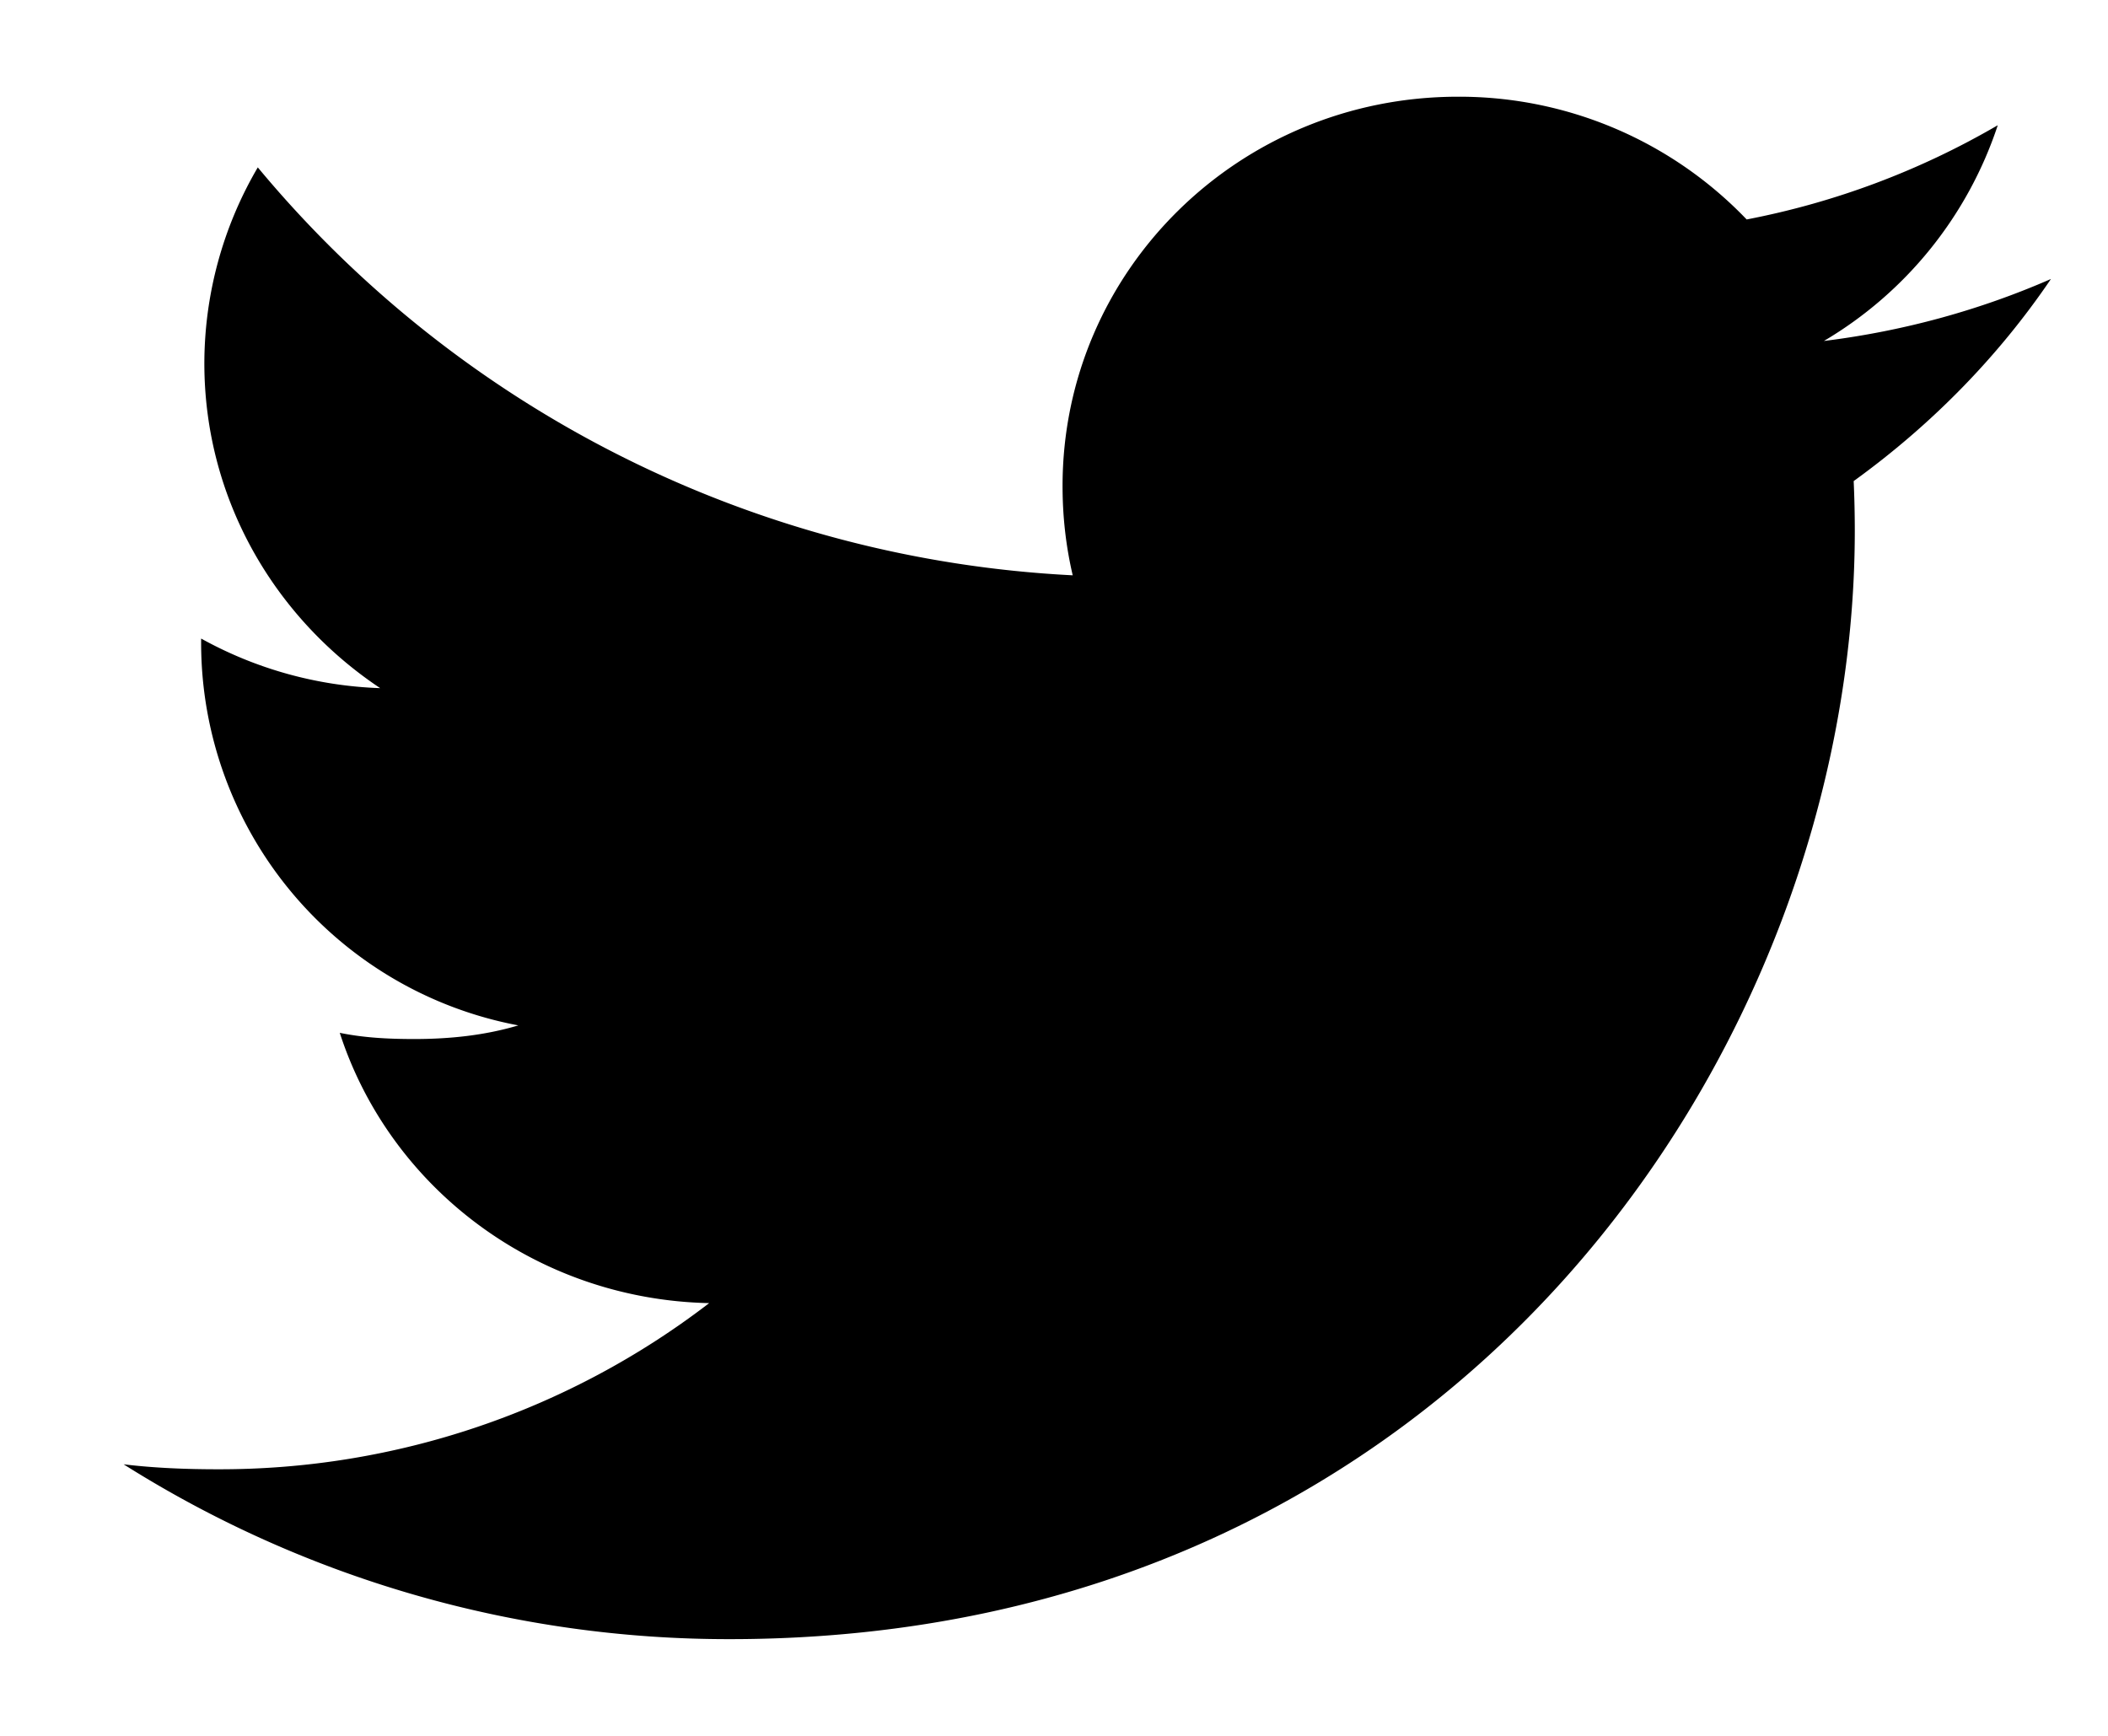 <svg xmlns="http://www.w3.org/2000/svg" width="17" height="14" viewBox="0 0 17 14"><title>Twitter Icon</title><path d="M16.54 2.25c-.571.25-1.186.42-1.831.5a3.181 3.181 0 0 0 1.402-1.74 6.43 6.43 0 0 1-2.025.76 3.208 3.208 0 0 0-2.328-.99c-1.762 0-3.189 1.4-3.189 3.14 0 .25.028.49.082.72a9.14 9.14 0 0 1-6.572-3.29 3.13 3.13 0 0 0-.431 1.58c0 1.09.563 2.05 1.418 2.62a3.2 3.2 0 0 1-1.444-.4v.04A3.14 3.14 0 0 0 4.18 8.27c-.268.08-.549.11-.84.11-.206 0-.406-.01-.6-.05.405 1.25 1.583 2.15 2.979 2.18a6.475 6.475 0 0 1-3.961 1.34c-.257 0-.512-.01-.761-.04a9.134 9.134 0 0 0 4.888 1.41c5.866 0 9.073-4.78 9.073-8.94 0-.13-.003-.27-.009-.4.623-.45 1.164-1 1.591-1.63z"/></svg>
